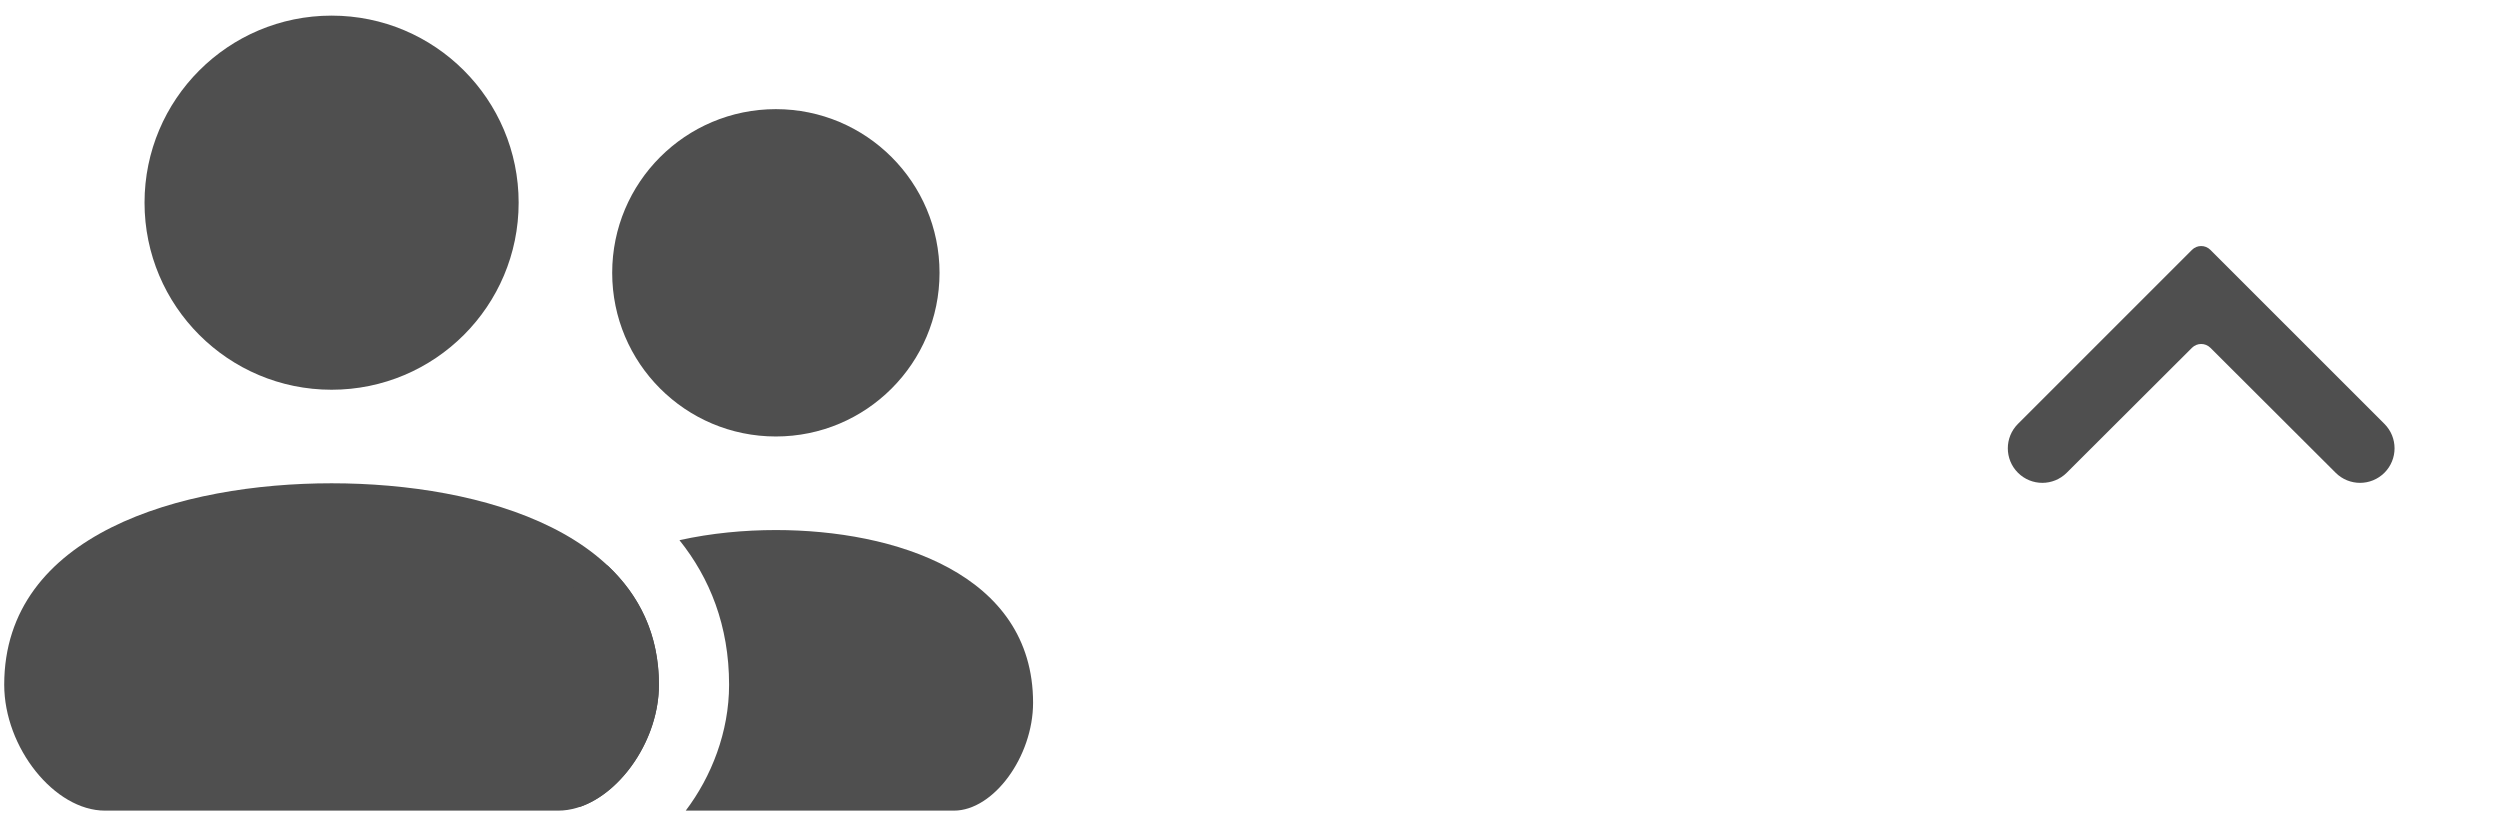 <svg width="96" height="32" viewBox="0 0 96 32" fill="none" xmlns="http://www.w3.org/2000/svg">
<circle cx="12.733" cy="7.783" r="7.183" fill="#4F4F4F"/>
<circle cx="29.793" cy="10.476" r="6.285" fill="#4F4F4F"/>
<path d="M21.436 31.128C23.369 31.128 25.303 28.711 25.303 26.293C25.303 20.492 18.497 18.558 12.733 18.558C6.969 18.558 0.162 20.492 0.162 26.293C0.162 28.711 2.096 31.128 4.03 31.128H21.436Z" fill="#4F4F4F"/>
<path fill-rule="evenodd" clip-rule="evenodd" d="M22.257 30.988C23.882 30.439 25.303 28.367 25.303 26.294C25.303 24.361 24.549 22.858 23.329 21.712C21.334 22.741 19.916 24.423 19.916 26.984C19.916 28.737 21.003 30.489 22.257 30.988ZM26.332 31.128H36.631C38.15 31.128 39.67 29.057 39.67 26.984C39.67 22.011 34.322 20.354 29.793 20.354C28.578 20.354 27.305 20.473 26.091 20.743C27.251 22.189 27.997 24.024 27.997 26.294C27.997 28.107 27.319 29.824 26.332 31.128Z" fill="#4F4F4F"/>
<path d="M77.488 18.153C78.006 18.671 78.844 18.671 79.362 18.154L84.172 13.355C84.368 13.16 84.683 13.16 84.879 13.355L89.689 18.154C90.207 18.671 91.045 18.671 91.563 18.153V18.153C92.08 17.635 92.08 16.796 91.563 16.278L84.879 9.595C84.684 9.399 84.367 9.399 84.172 9.595L77.488 16.278C76.971 16.796 76.971 17.635 77.488 18.153V18.153Z" fill="#4F4F4F"/>
</svg>
